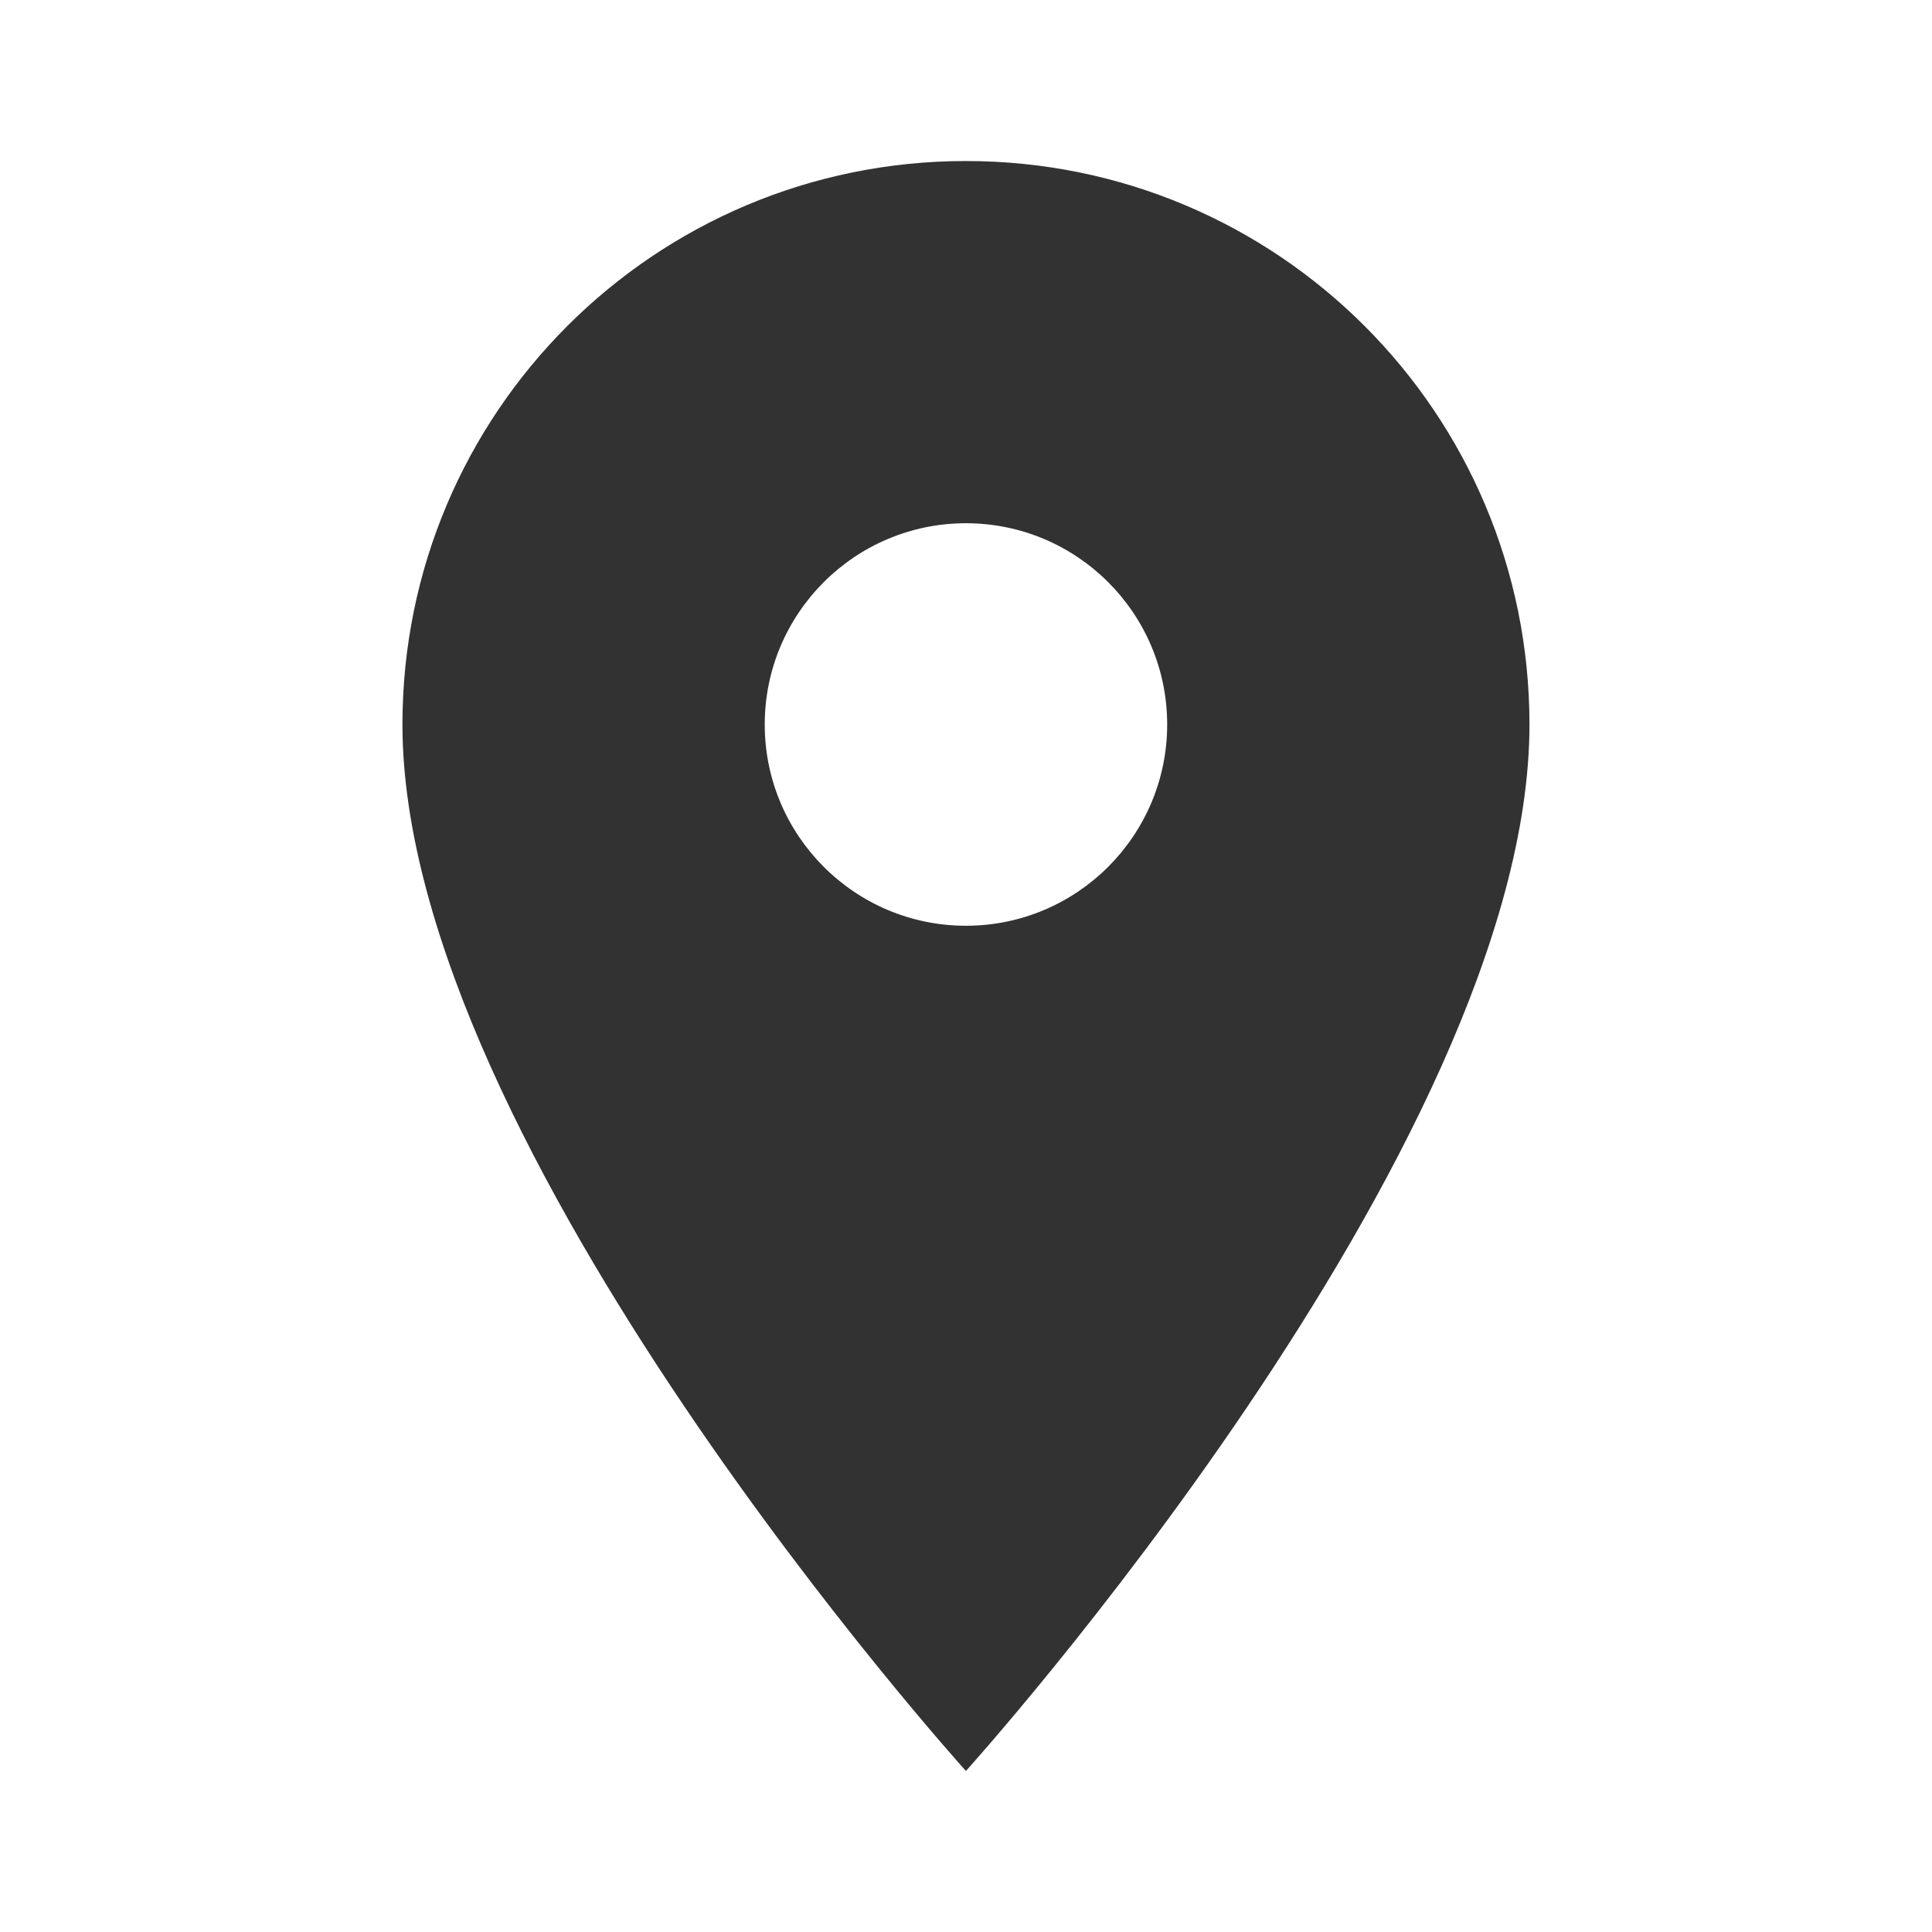 <svg width="23" height="23" viewBox="0 0 23 23" fill="none" xmlns="http://www.w3.org/2000/svg">
<g clip-path="url(#clip0_3514_20113)">
<path d="M11.499 1.917C7.791 1.917 4.791 4.916 4.791 8.625C4.791 13.656 11.499 21.083 11.499 21.083C11.499 21.083 18.208 13.656 18.208 8.625C18.208 4.916 15.208 1.917 11.499 1.917ZM11.499 11.021C10.177 11.021 9.104 9.947 9.104 8.625C9.104 7.303 10.177 6.229 11.499 6.229C12.822 6.229 13.895 7.303 13.895 8.625C13.895 9.947 12.822 11.021 11.499 11.021Z" fill="#323232"/>
</g>
<defs>
<clipPath id="clip0_3514_20113">
<rect width="23" height="23" fill="white"/>
</clipPath>
</defs>
</svg>
